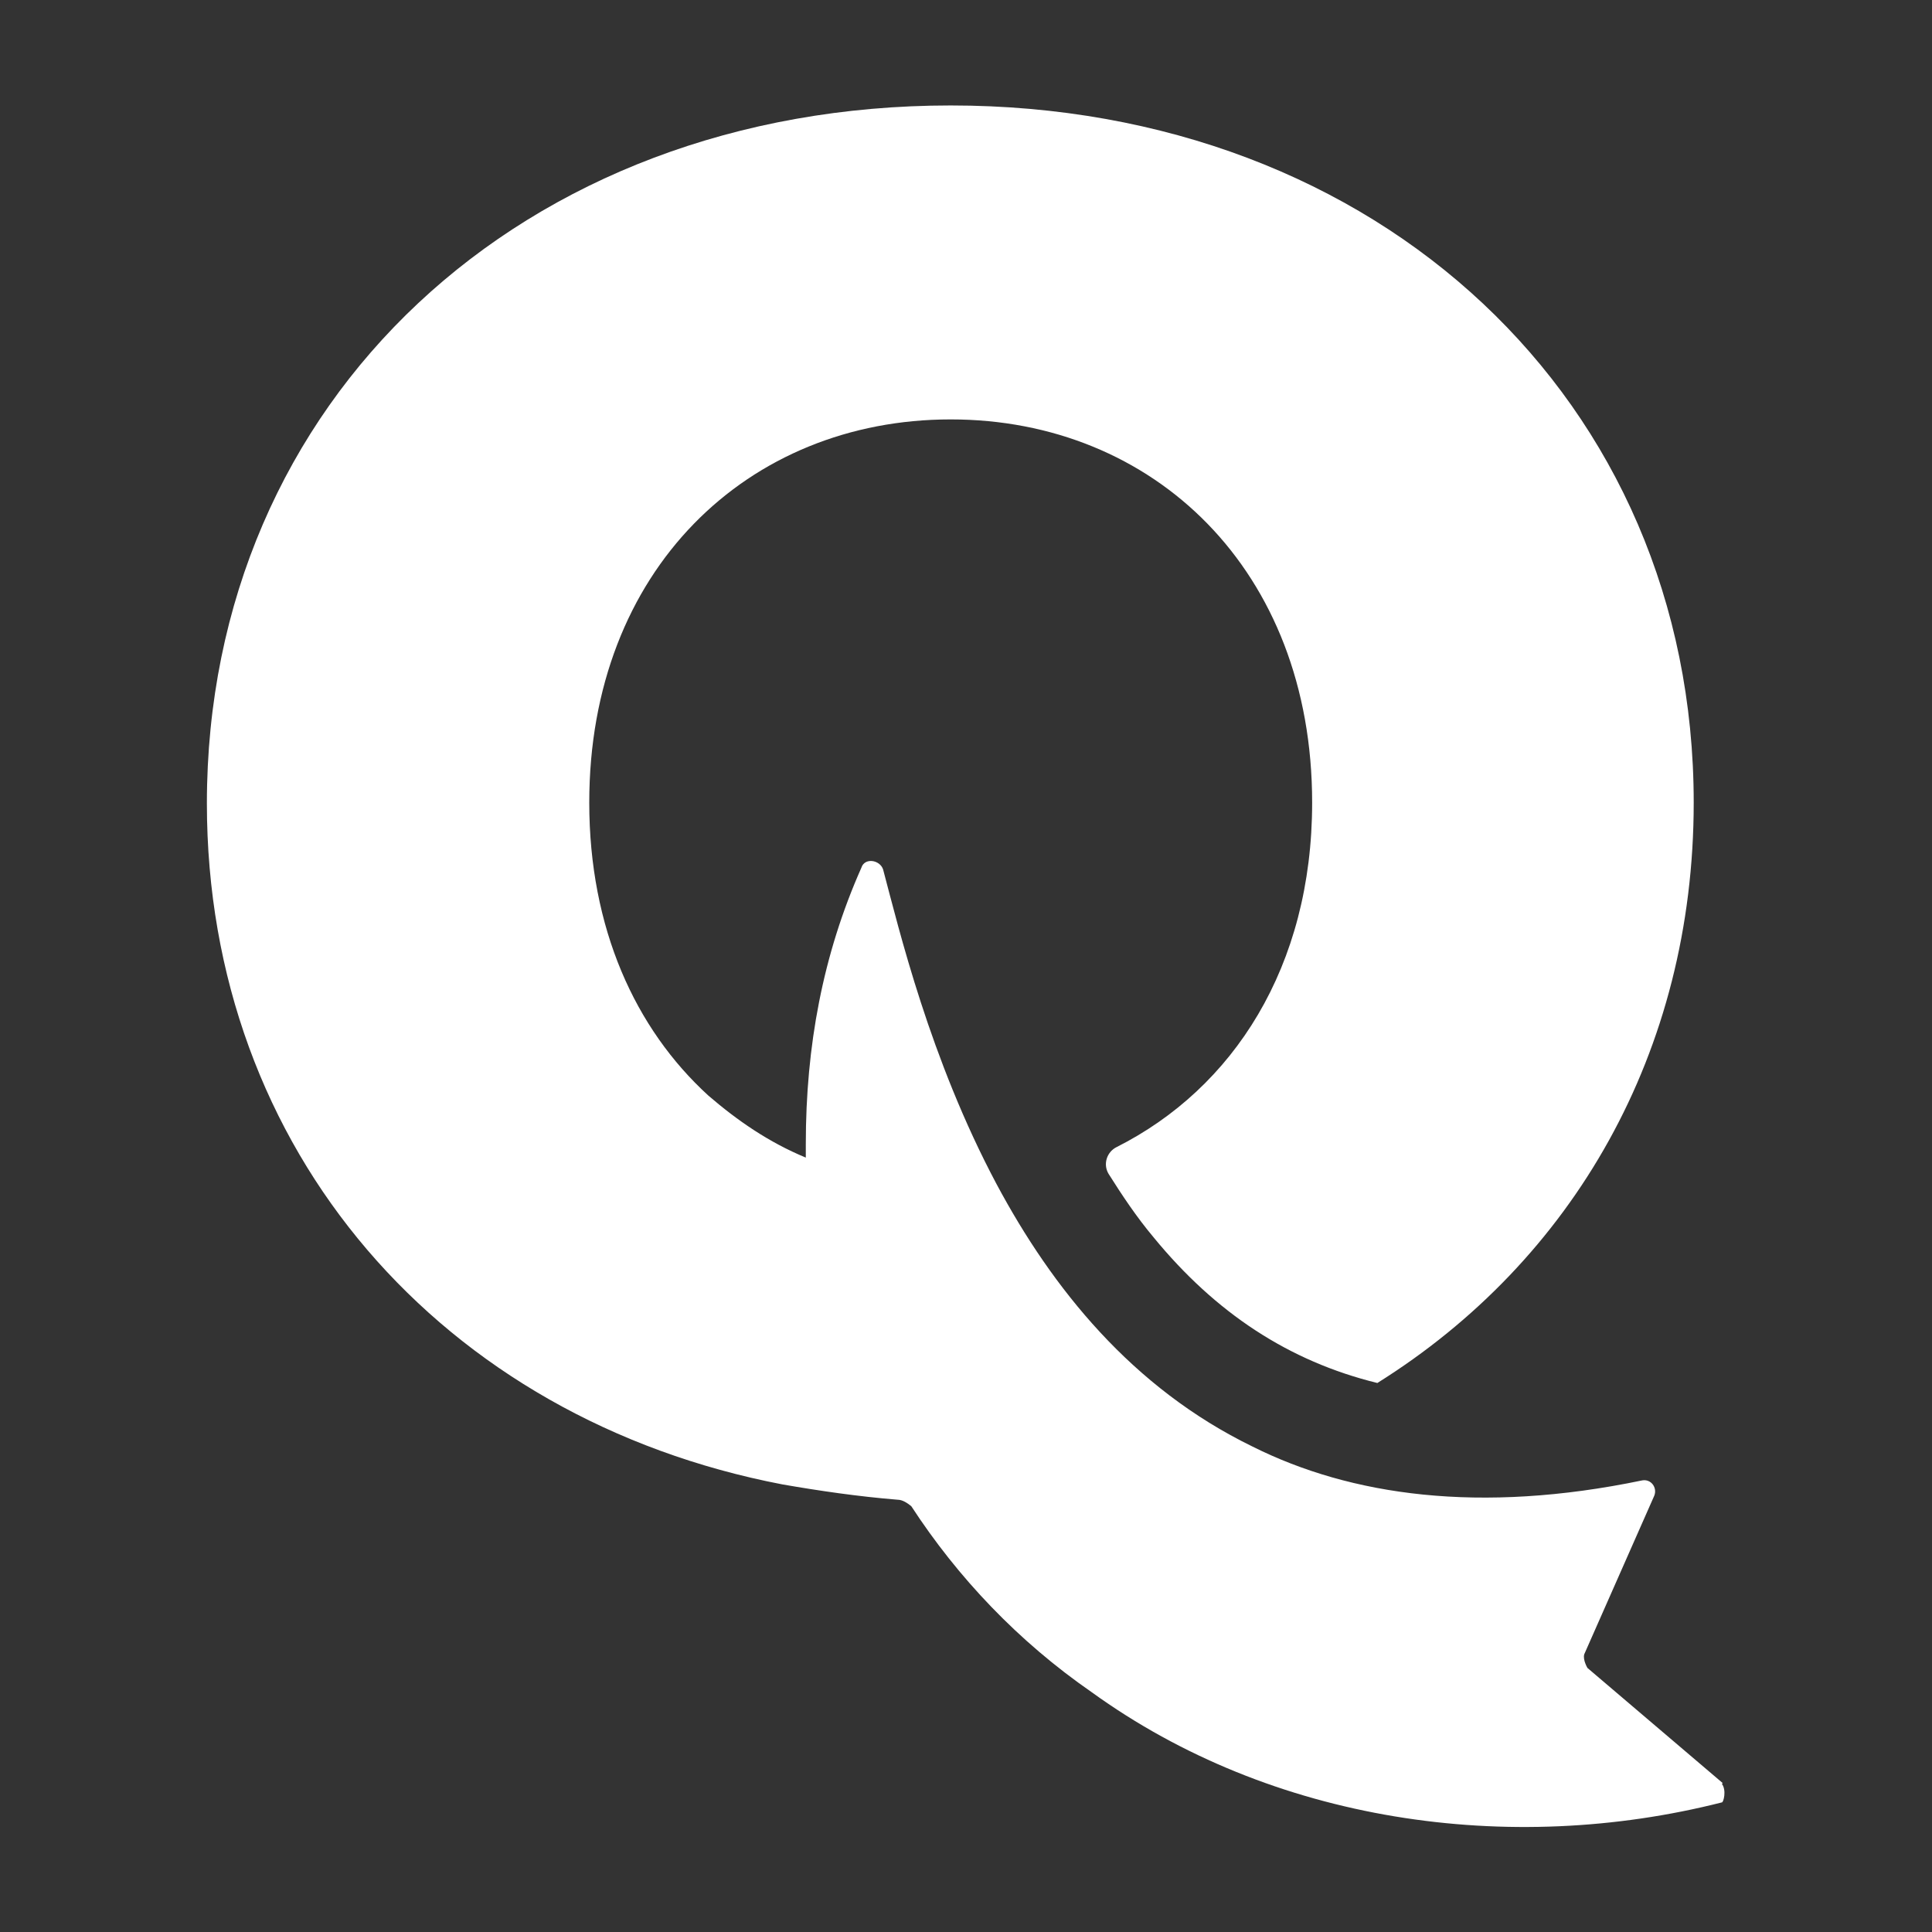 <svg xmlns="http://www.w3.org/2000/svg" viewBox="0 0 24 24">
<rect x="0" y="0" width="24" height="24" fill="#333333" stroke="none"/>
<path d="m21.4,22.15l-1.68-1.43s-.06-.1-.04-.17l.87-1.97c.04-.1-.04-.21-.15-.19-2.02.42-3.62.19-4.84-.42-1.5-.73-2.49-1.97-3.18-3.26-.83-1.56-1.21-3.16-1.41-3.91-.04-.12-.23-.15-.27-.02-.48,1.08-.69,2.22-.69,3.43v.17c-.46-.19-.85-.46-1.21-.77-.91-.83-1.48-2.08-1.48-3.64,0-2.89,1.97-4.76,4.49-4.76s4.49,1.87,4.49,4.76c0,2.04-.98,3.55-2.43,4.28-.12.06-.17.21-.1.33.17.27.35.54.56.79.77.94,1.68,1.54,2.78,1.81,2.43-1.52,3.93-4.11,3.93-7.21,0-4.99-3.91-8.66-9.23-8.66S2.57,4.97,2.57,9.98c0,4.32,2.93,7.65,7.15,8.46.46.08.94.15,1.43.19.06,0,.12.04.17.08.58.89,1.33,1.68,2.24,2.31,2.24,1.62,5.19,2.04,7.83,1.37.02,0,.06-.15,0-.23Z" stroke="white" stroke-width="0" stroke-miterlimit="10" stroke-linecap="round" stroke-linejoin="round" fill="white" />
</svg>
